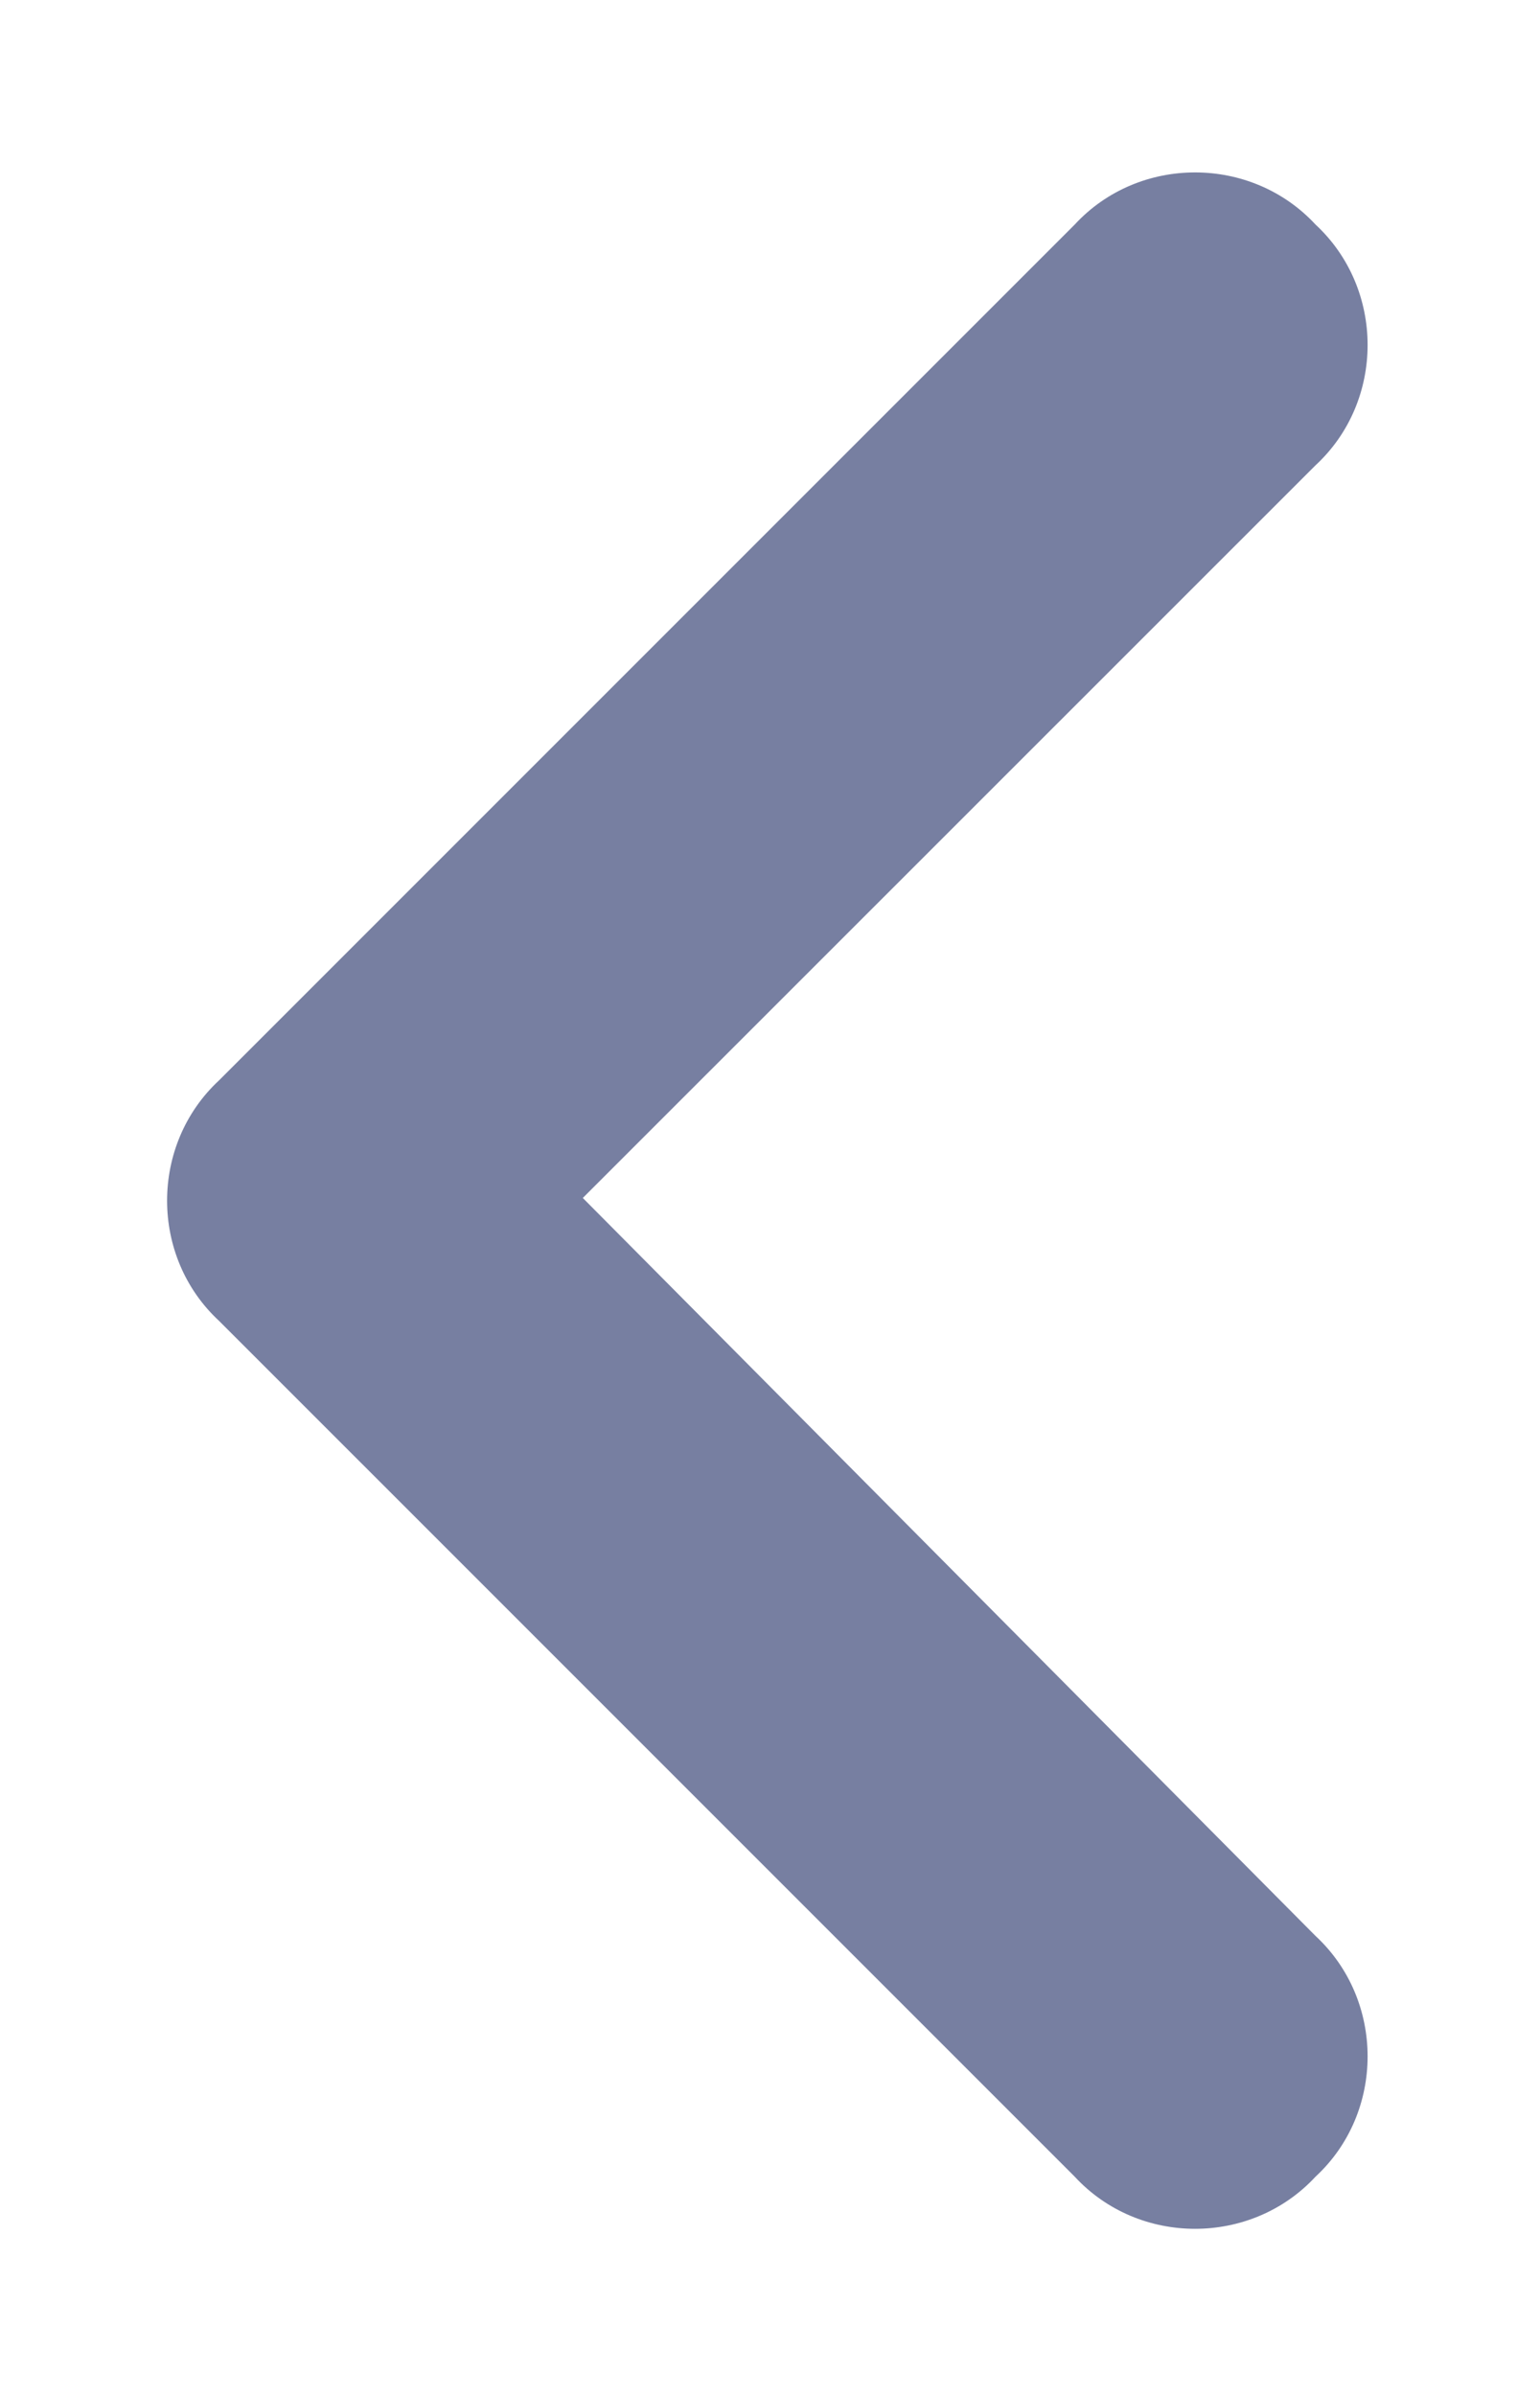 <svg width="9" height="14" viewBox="0 0 9 14" fill="none" xmlns="http://www.w3.org/2000/svg">
<path d="M1.281 6.312L6.281 1.312C6.656 0.906 7.312 0.906 7.688 1.312C8.094 1.688 8.094 2.344 7.688 2.719L3.406 7L7.688 11.312C8.094 11.688 8.094 12.344 7.688 12.719C7.312 13.125 6.656 13.125 6.281 12.719L1.281 7.719C0.875 7.344 0.875 6.688 1.281 6.312Z" fill="#777FA1"/>
</svg>

